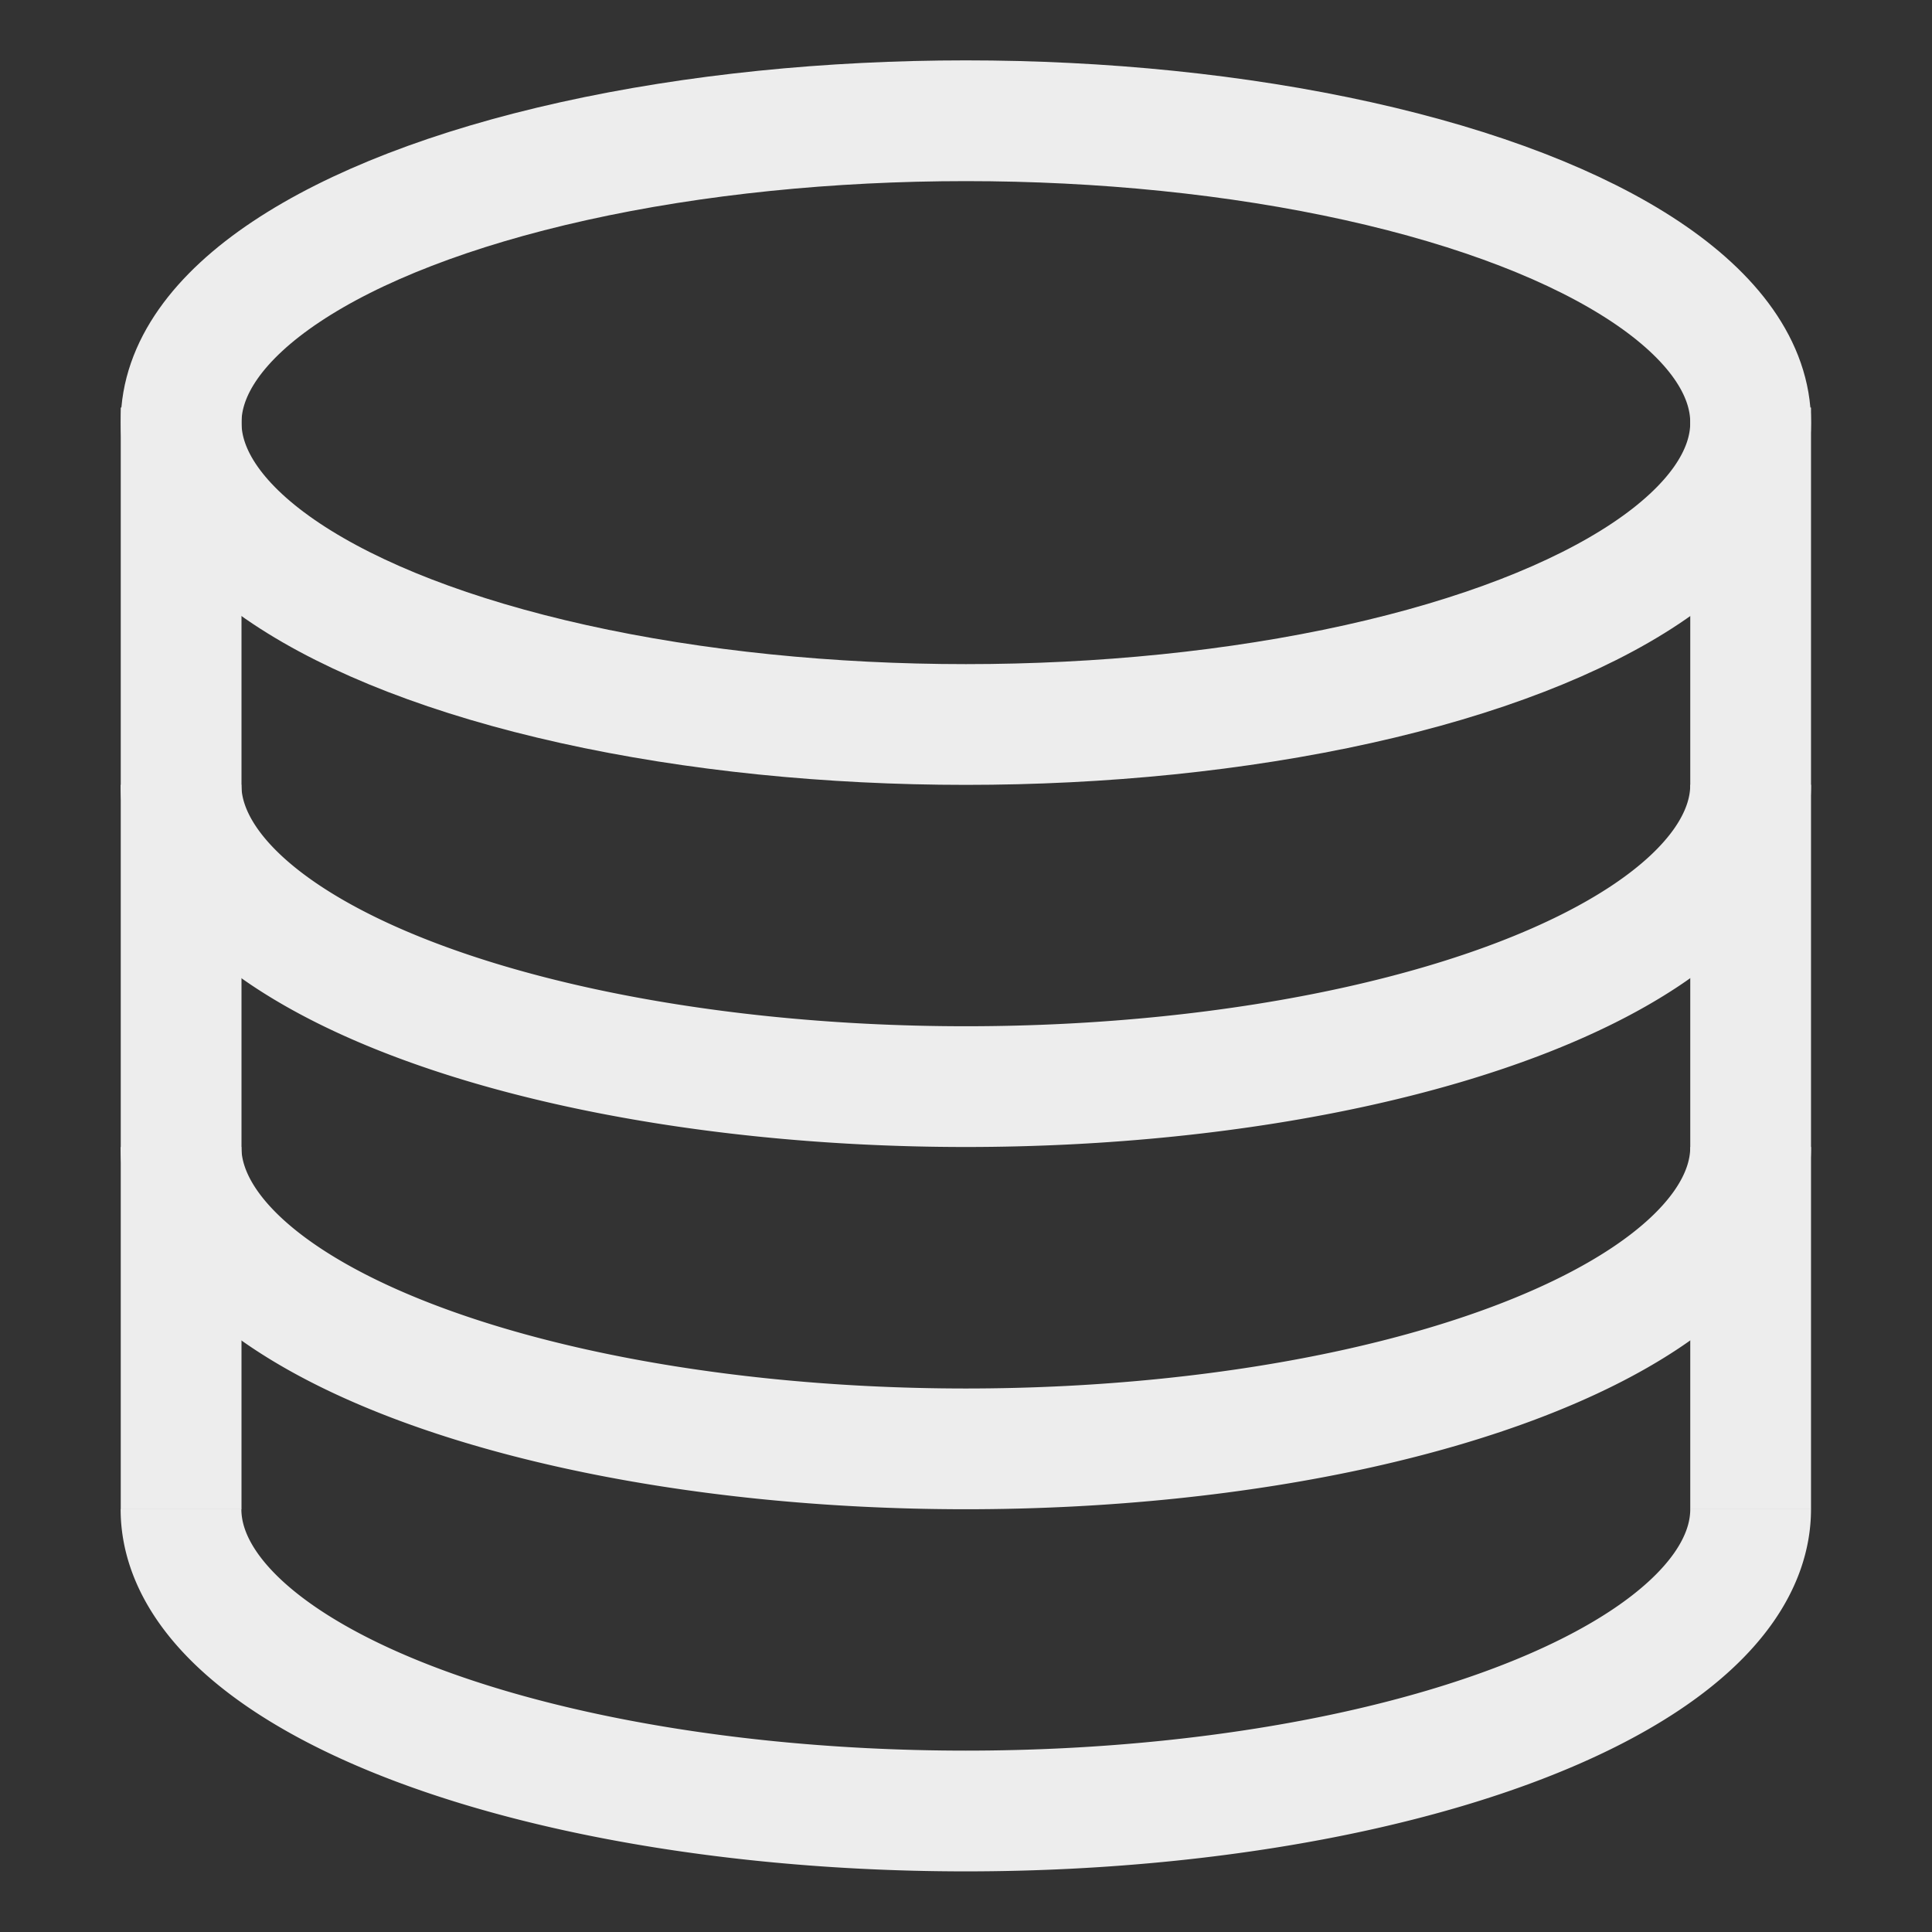 <svg xmlns="http://www.w3.org/2000/svg" width="16" height="16" version="1.1">
 <rect width="100%" height="100%" fill="#333333" stroke="none"/>
 <g transform="translate(-192,-180)">
  <ellipse cx="199.999" cy="183.5" rx="6.499" ry="2.5" style="fill:none;stroke:#ededed;stroke-width:1;stroke-linejoin:round;stroke-dashoffset:1"/>
  <path style="fill:none;stroke:#ededed;stroke-width:1" d="m 193.5,183.375 v 9.124"/>
  <path d="m 206.498,186.499 a 6.499,2.5 0 0 1 -3.25,2.165 6.499,2.5 0 0 1 -6.499,0 6.499,2.5 0 0 1 -3.25,-2.165" style="fill:none;stroke:#ededed;stroke-width:1;stroke-linejoin:round;stroke-dashoffset:1"/>
  <path style="fill:none;stroke:#ededed;stroke-width:1;stroke-linejoin:round;stroke-dashoffset:1" d="m 206.498,189.499 a 6.499,2.5 0 0 1 -3.25,2.165 6.499,2.5 0 0 1 -6.499,0 6.499,2.5 0 0 1 -3.25,-2.165"/>
  <path d="m 206.498,192.498 a 6.499,2.5 0 0 1 -3.25,2.165 6.499,2.5 0 0 1 -6.499,0 6.499,2.5 0 0 1 -3.25,-2.165" style="fill:none;stroke:#ededed;stroke-width:1;stroke-linejoin:round;stroke-dashoffset:1"/>
  <path d="m 206.498,183.375 v 9.124" style="fill:none;stroke:#ededed;stroke-width:1"/>
 </g>
</svg>

